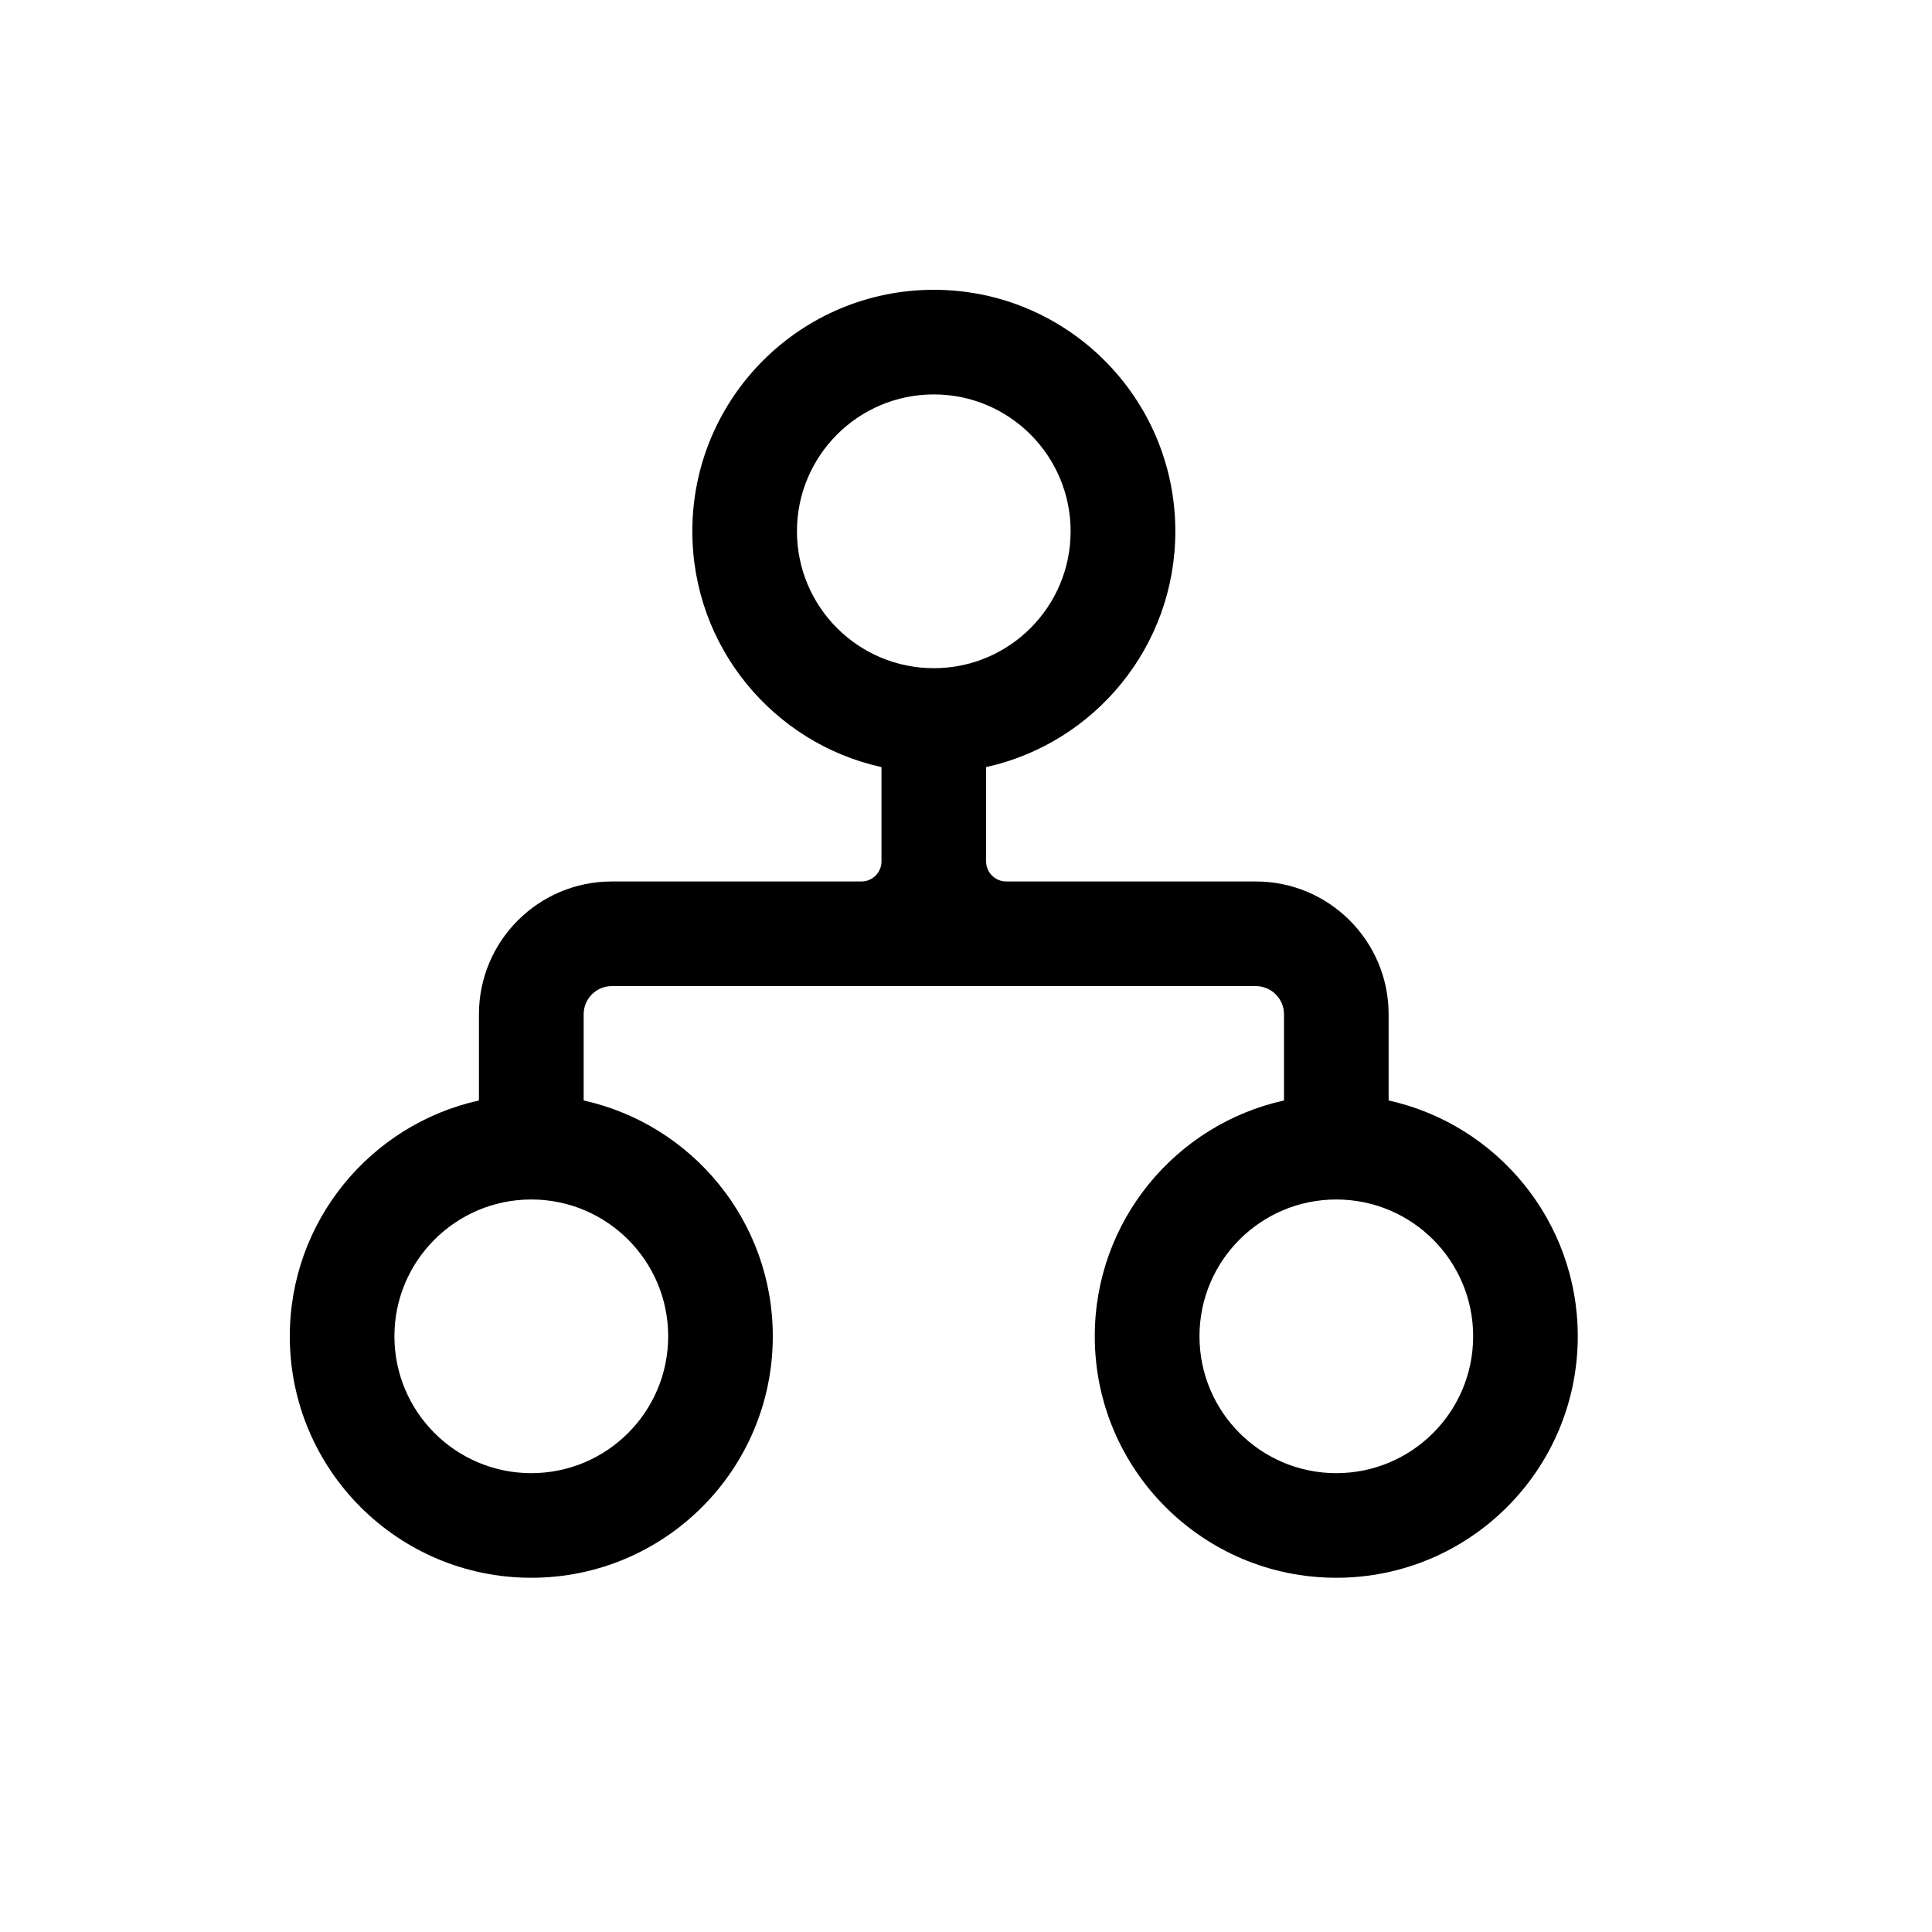 <svg width="20" height="20" viewBox="0 0 20 20" fill="none" xmlns="http://www.w3.org/2000/svg">
<path fill-rule="evenodd" clip-rule="evenodd" d="M10.208 7.941C11.329 7.694 12.167 6.695 12.167 5.5C12.167 4.119 11.047 3 9.667 3C8.286 3 7.167 4.119 7.167 5.5C7.167 6.695 8.005 7.694 9.125 7.941V8.917C9.125 9.032 9.032 9.125 8.917 9.125H6.333C5.574 9.125 4.958 9.741 4.958 10.5V11.392C3.838 11.64 3 12.639 3 13.833C3 15.214 4.119 16.333 5.5 16.333C6.881 16.333 8 15.214 8 13.833C8 12.639 7.162 11.64 6.042 11.392V10.5C6.042 10.339 6.172 10.208 6.333 10.208H13C13.161 10.208 13.292 10.339 13.292 10.5V11.392C12.171 11.64 11.333 12.639 11.333 13.833C11.333 15.214 12.453 16.333 13.833 16.333C15.214 16.333 16.333 15.214 16.333 13.833C16.333 12.639 15.495 11.64 14.375 11.392V10.5C14.375 9.741 13.759 9.125 13 9.125H10.417C10.302 9.125 10.208 9.032 10.208 8.917V7.941ZM9.667 6.917C10.449 6.917 11.083 6.282 11.083 5.5C11.083 4.718 10.449 4.083 9.667 4.083C8.884 4.083 8.25 4.718 8.25 5.5C8.25 6.282 8.884 6.917 9.667 6.917ZM6.917 13.833C6.917 14.616 6.282 15.25 5.5 15.25C4.718 15.25 4.083 14.616 4.083 13.833C4.083 13.051 4.718 12.417 5.5 12.417C6.282 12.417 6.917 13.051 6.917 13.833ZM15.25 13.833C15.25 14.616 14.616 15.25 13.833 15.25C13.051 15.25 12.417 14.616 12.417 13.833C12.417 13.051 13.051 12.417 13.833 12.417C14.616 12.417 15.25 13.051 15.25 13.833Z" fill="black"/>
</svg>
